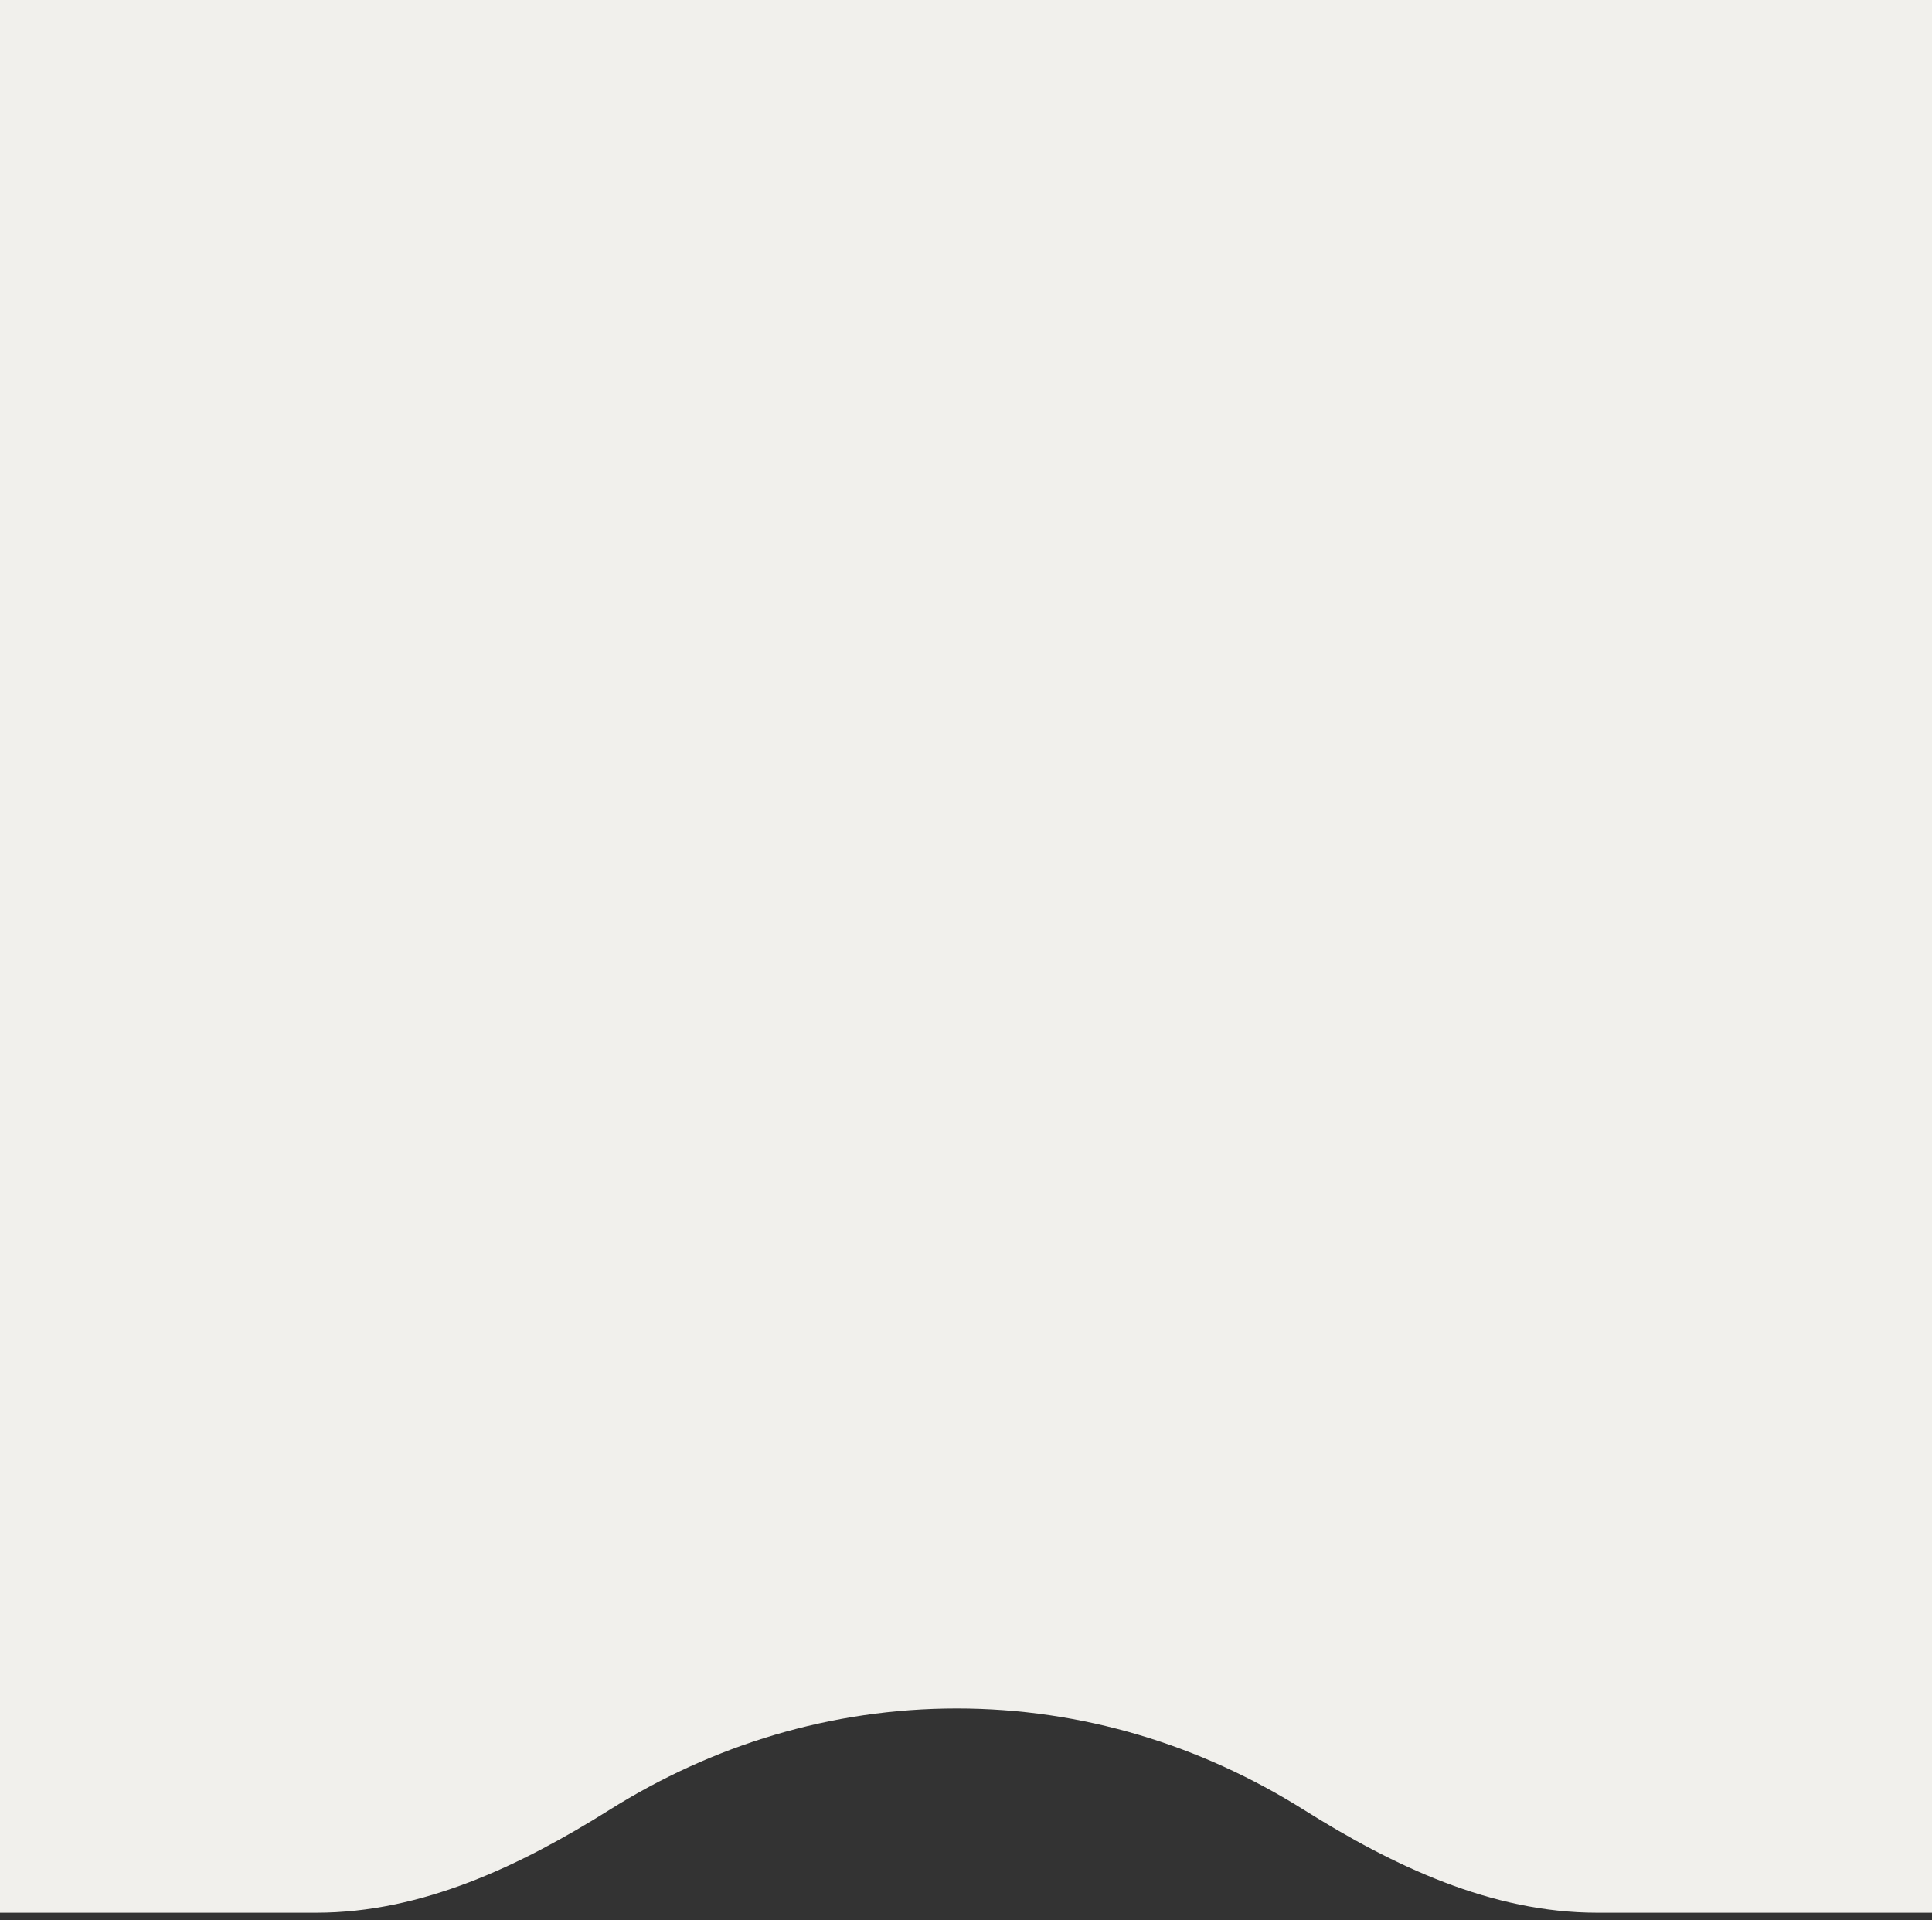 <svg width="156" height="155" viewBox="0 0 156 155" fill="none" xmlns="http://www.w3.org/2000/svg">
<rect x="0" y="0" width="156" height="155" fill="#333333" stroke="none"/>
<path fill-rule="evenodd" clip-rule="evenodd" d="M156 0H0V154.415H25.545C34.07 154.415 42.01 150.634 49.229 146.101C57.528 140.892 67.082 137.924 77.25 137.924C87.418 137.924 96.972 140.892 105.271 146.101C112.49 150.634 120.43 154.415 128.955 154.415H156V0Z" fill="#F1F0EC"/>
</svg>

